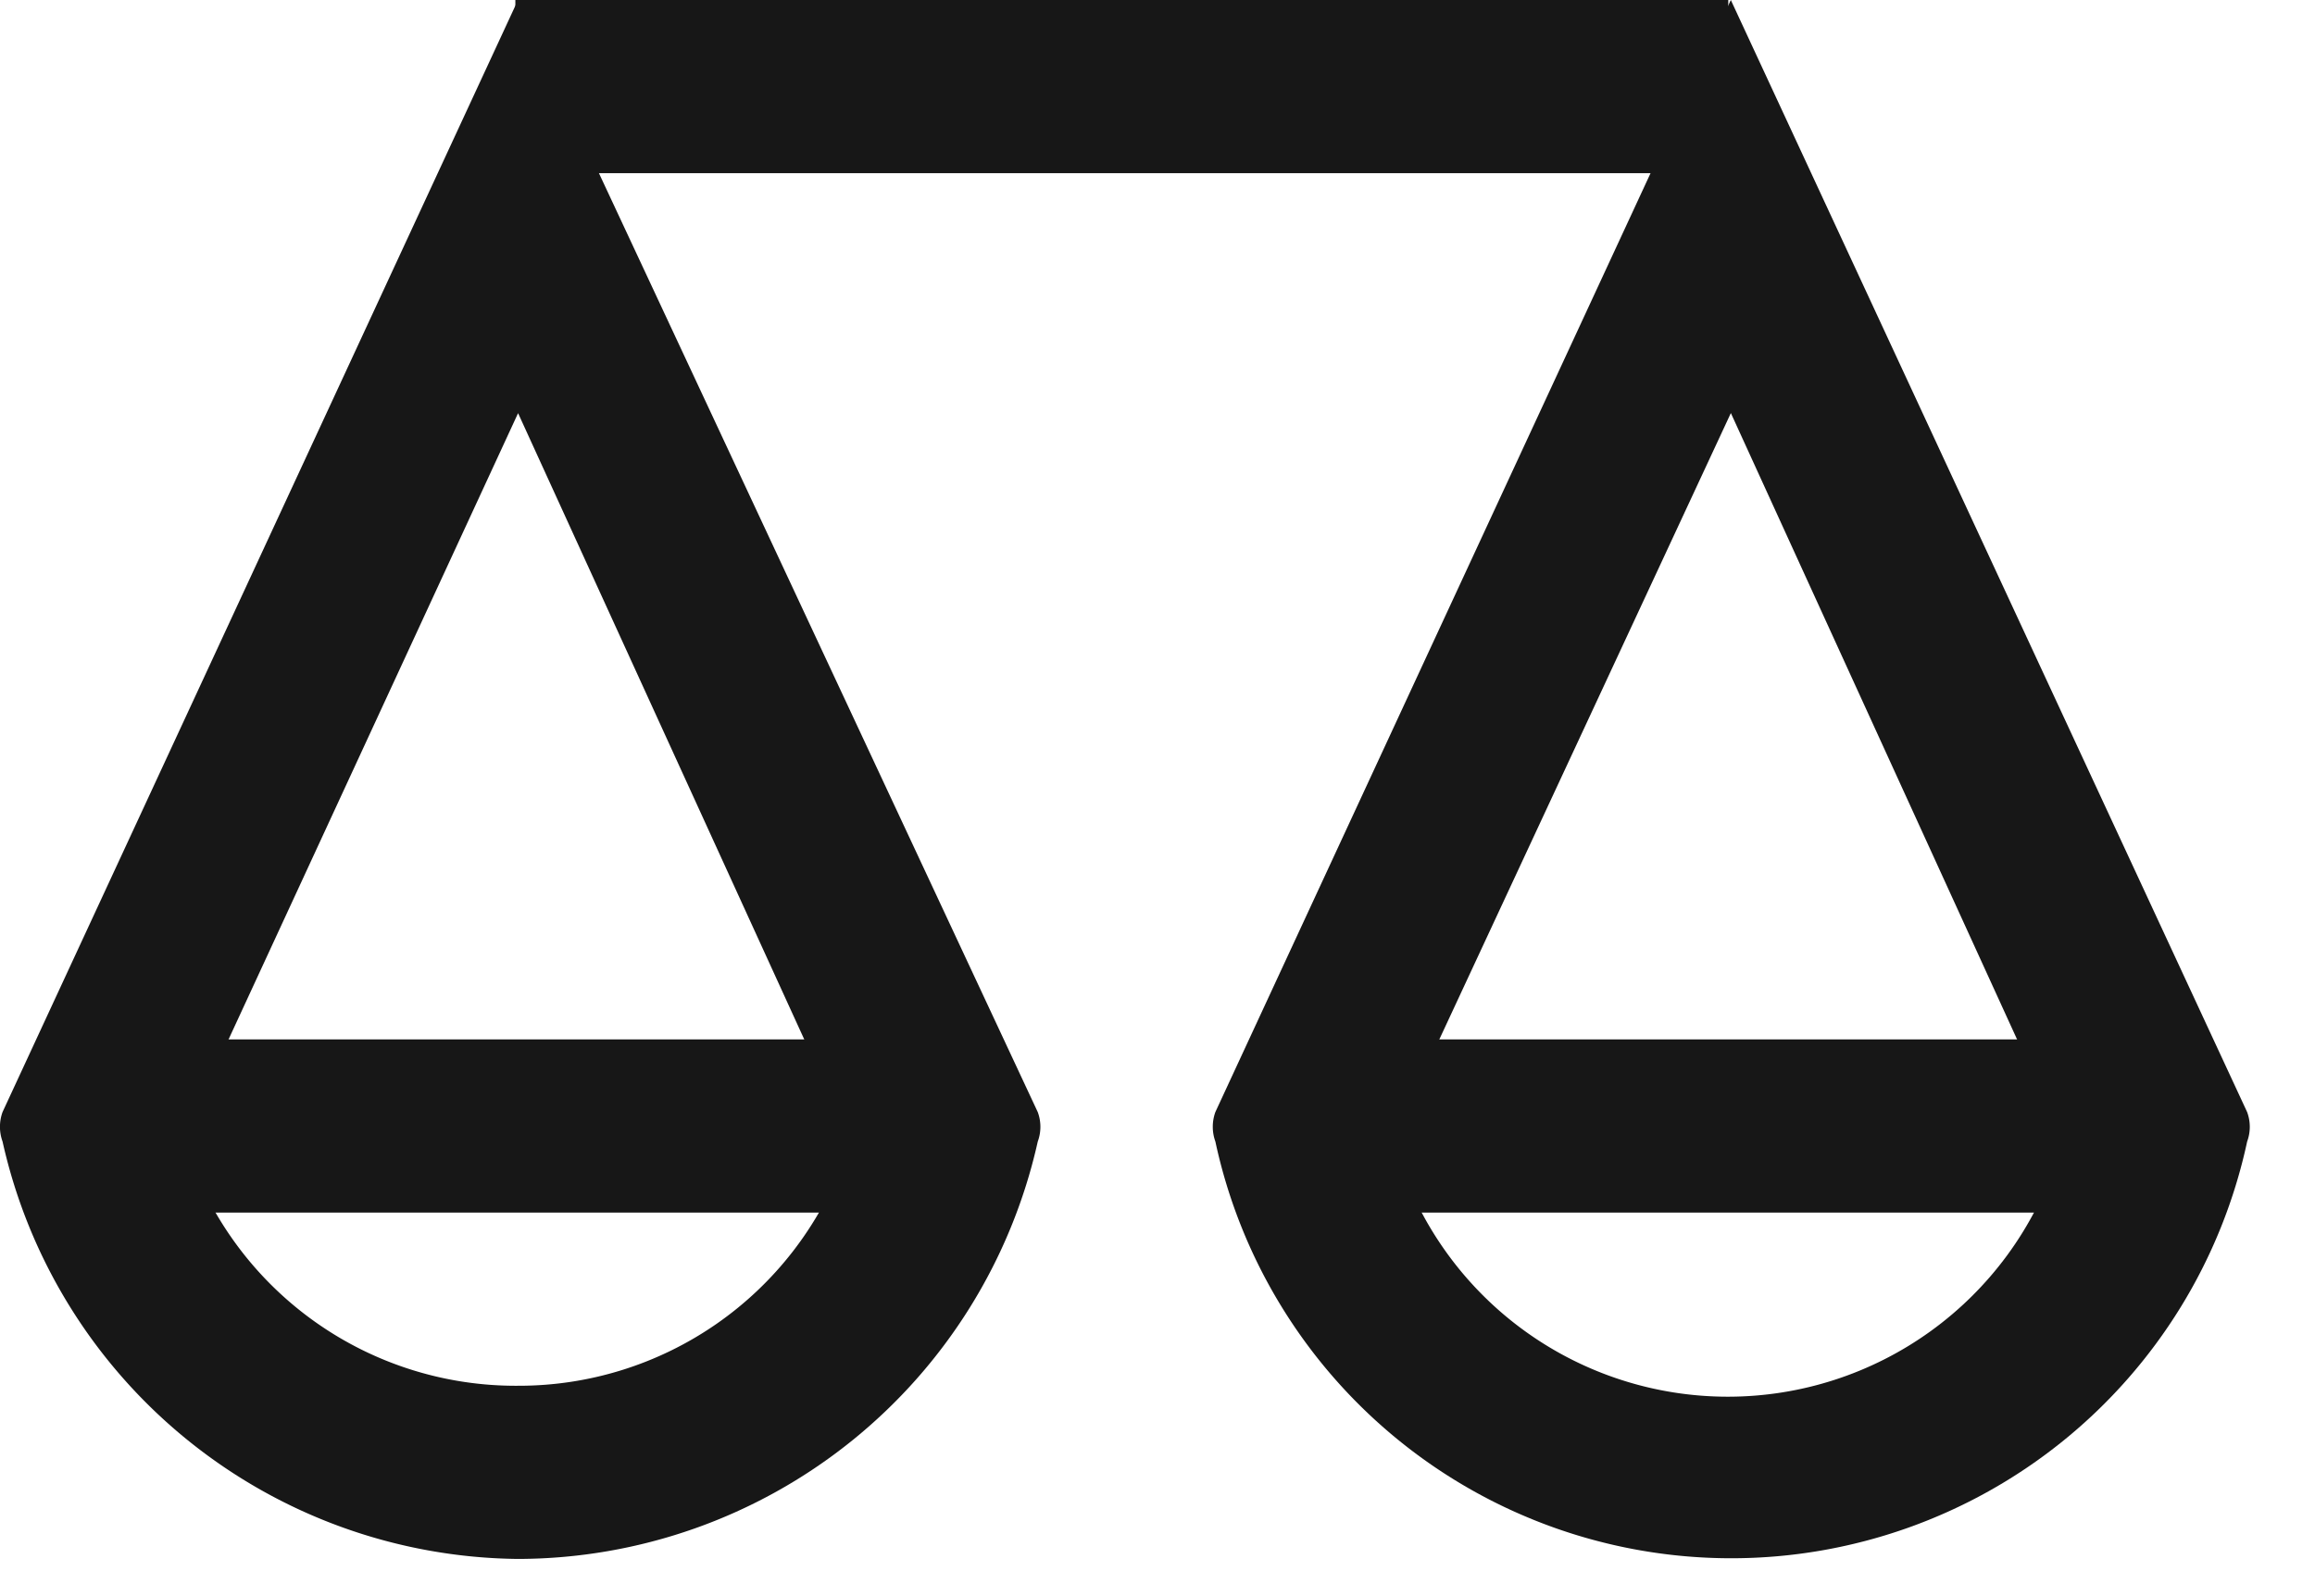 <svg xmlns="http://www.w3.org/2000/svg" width="29" height="20" viewBox="0 0 29 20">
    <g>
        <g>
            <g >
                <g>
                    <path fill="#171717" d="M6.456 2.17V0H21.65v2.17z"/>
                </g>
                <g>
                    <path fill="#171717"
                          d="M28.15 13.935c.044.119.044.25 0 .369a6.61 6.61 0 0 1-12.925 0 .543.543 0 0 1 0-.37L21.682 0zm-6.468-8.758l-4.156 8.931a.52.52 0 0 0 0 .424 4.341 4.341 0 0 0 8.237 0 .52.52 0 0 0 0-.424l-4.08-8.931"/>
                </g>
                <g>
                    <path fill="#171717"
                          d="M13 13.935c.044.119.044.25 0 .369a6.685 6.685 0 0 1-6.511 5.23 6.685 6.685 0 0 1-6.457-5.23.543.543 0 0 1 0-.37L6.489 0zM6.49 5.177l-4.113 8.899a.52.52 0 0 0 0 .423 4.341 4.341 0 0 0 4.113 2.865 4.341 4.341 0 0 0 4.08-2.832.52.52 0 0 0 0-.424L6.49 5.177"/>
                </g>
                <g>
                    <path fill="#171717" d="M1.03 15.194v-2.17h10.853v2.17z"/>
                </g>
                <g>
                    <path fill="#171717" d="M16.224 15.194v-2.17h10.852v2.17z"/>
                </g>
            </g>
        </g>
    </g>
</svg>
